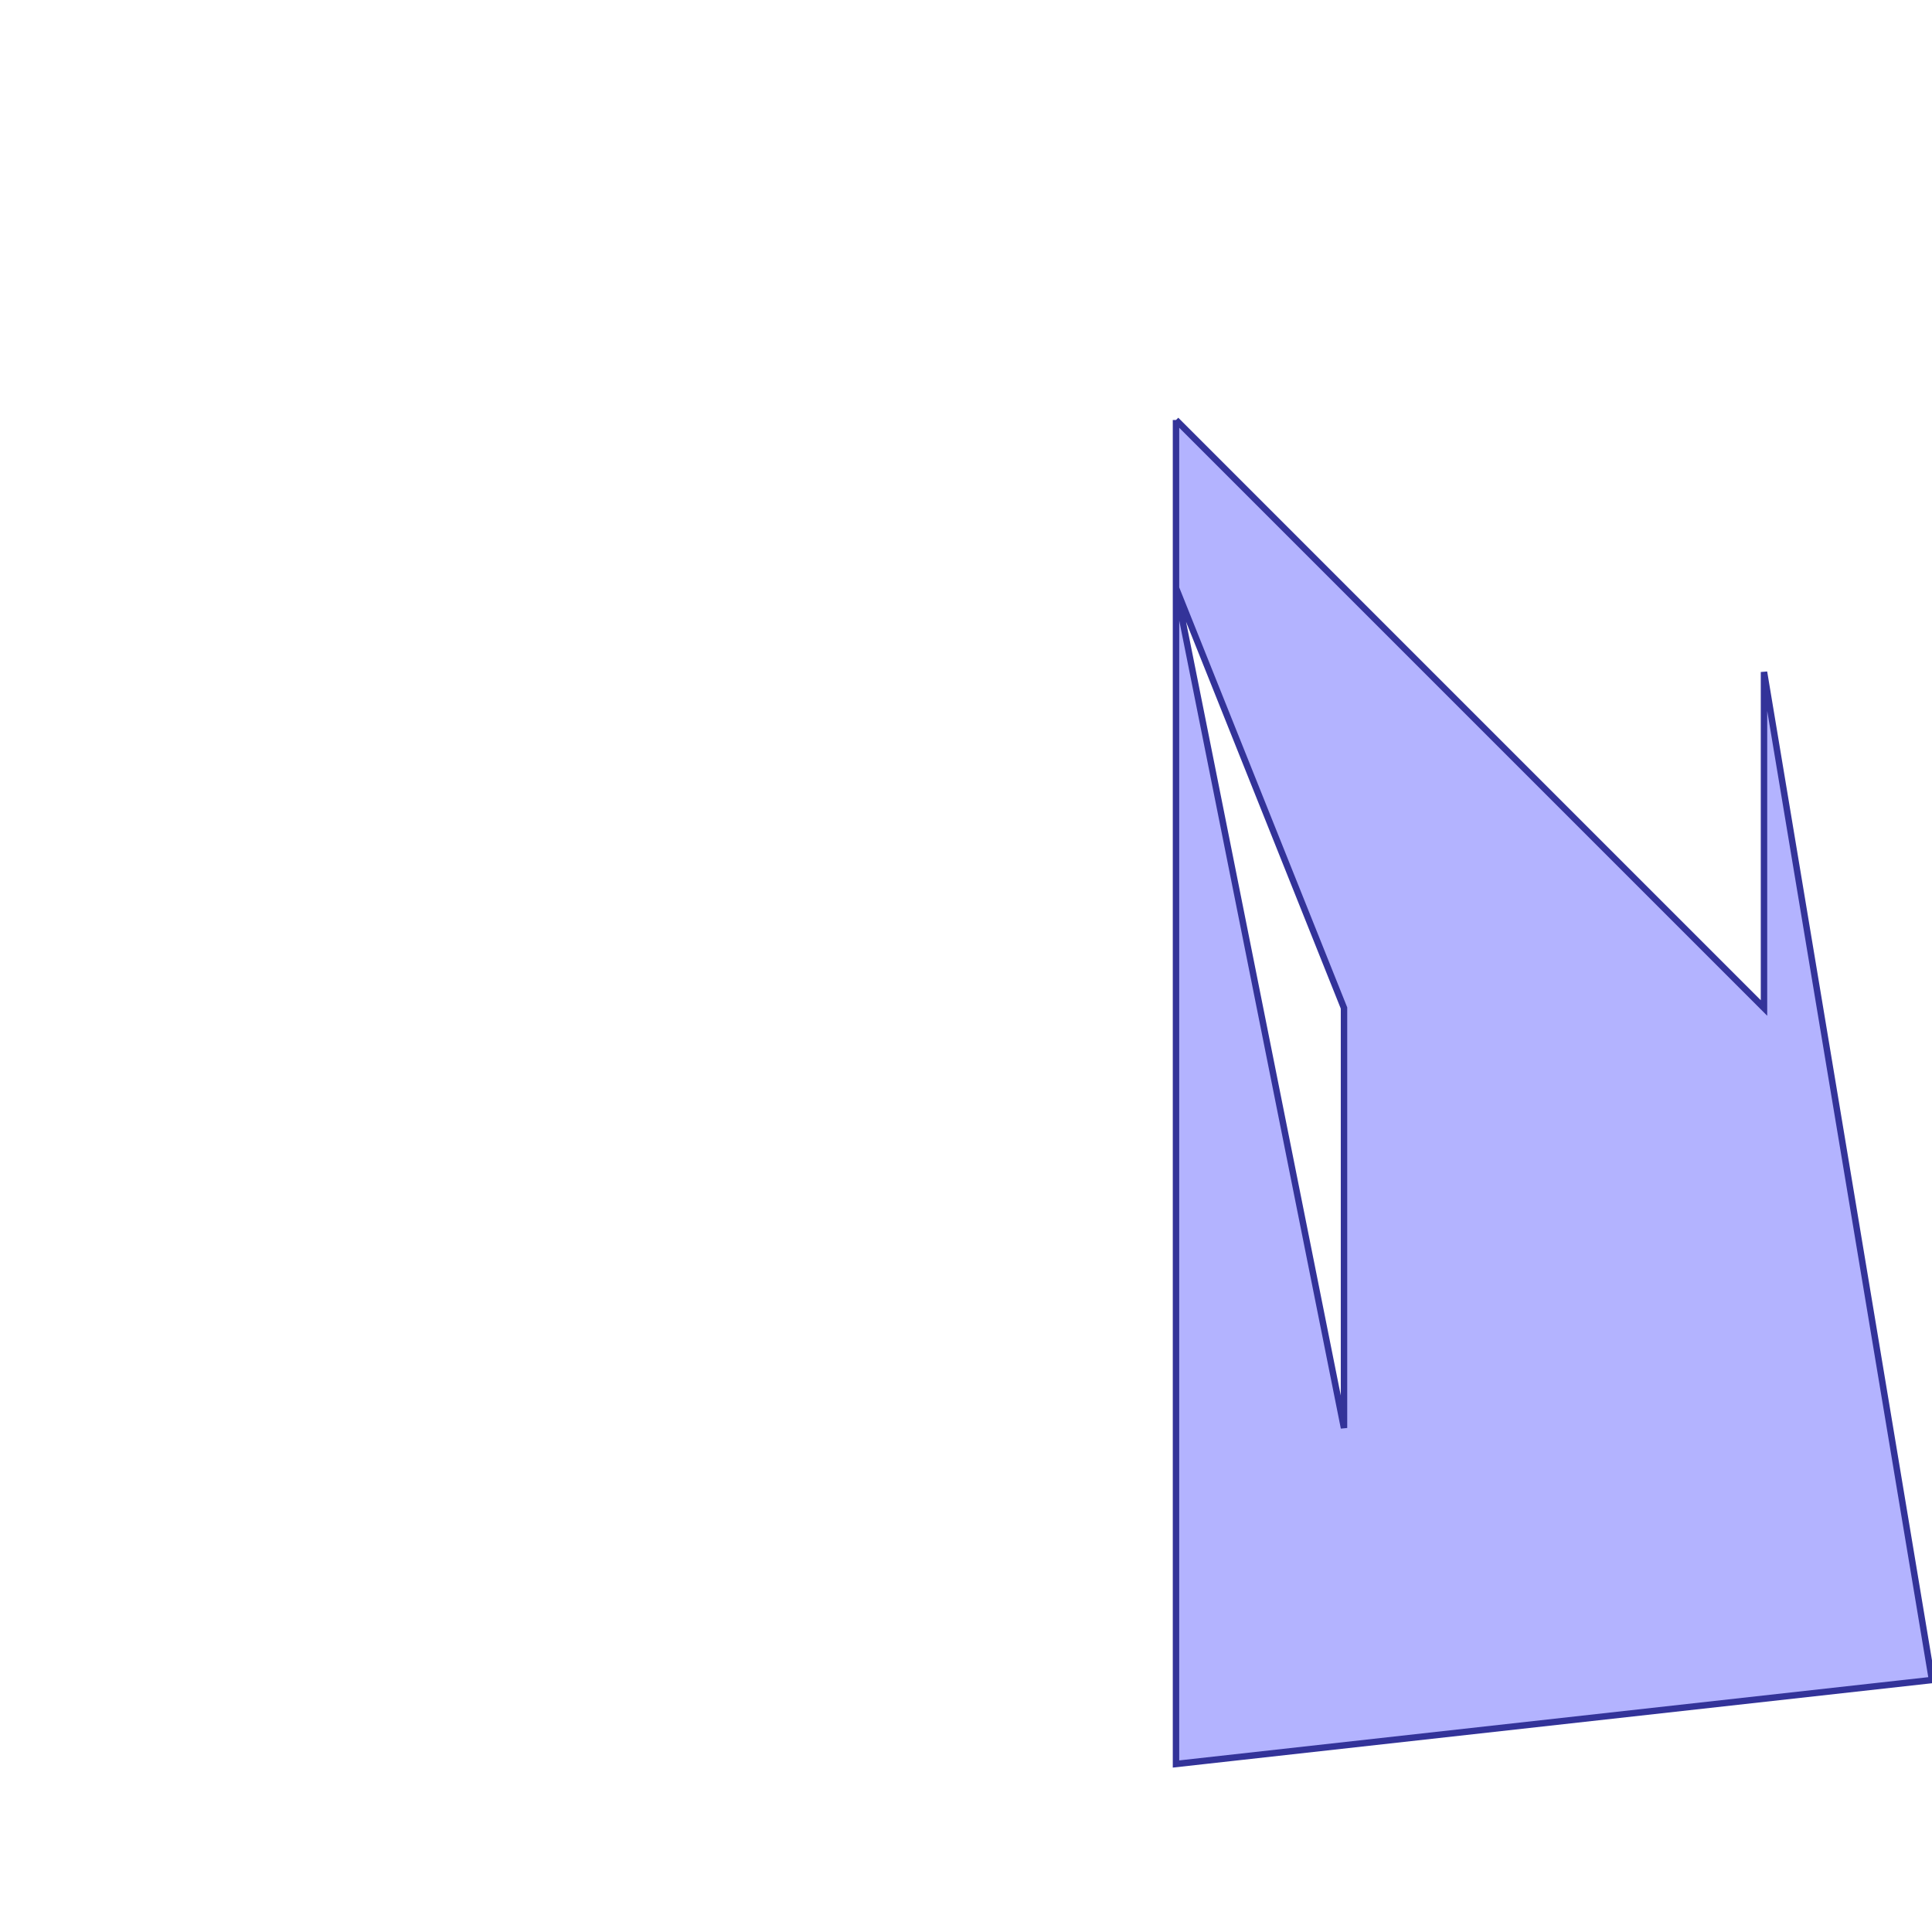 <?xml version="1.0" standalone="no"?>
<!DOCTYPE svg PUBLIC "-//W3C//DTD SVG 1.1//EN"
"http://www.w3.org/Graphics/SVG/1.1/DTD/svg11.dtd">
<svg viewBox="0 0 300 300" version="1.1"
xmlns="http://www.w3.org/2000/svg"
xmlns:xlink="http://www.w3.org/1999/xlink">
<g fill-rule="evenodd"><path d="M 182.609,65.217 L 273.913,156.522 L 273.913,104.348 L 300,260.87 L 182.609,273.913 L 182.609,65.217M 182.609,91.304 L 208.696,221.739 L 208.696,156.522 L 182.609,91.304 z " style="fill-opacity:0.3;fill:rgb(0,0,255);stroke:rgb(51,51,153);stroke-width:1"/></g>
</svg>
